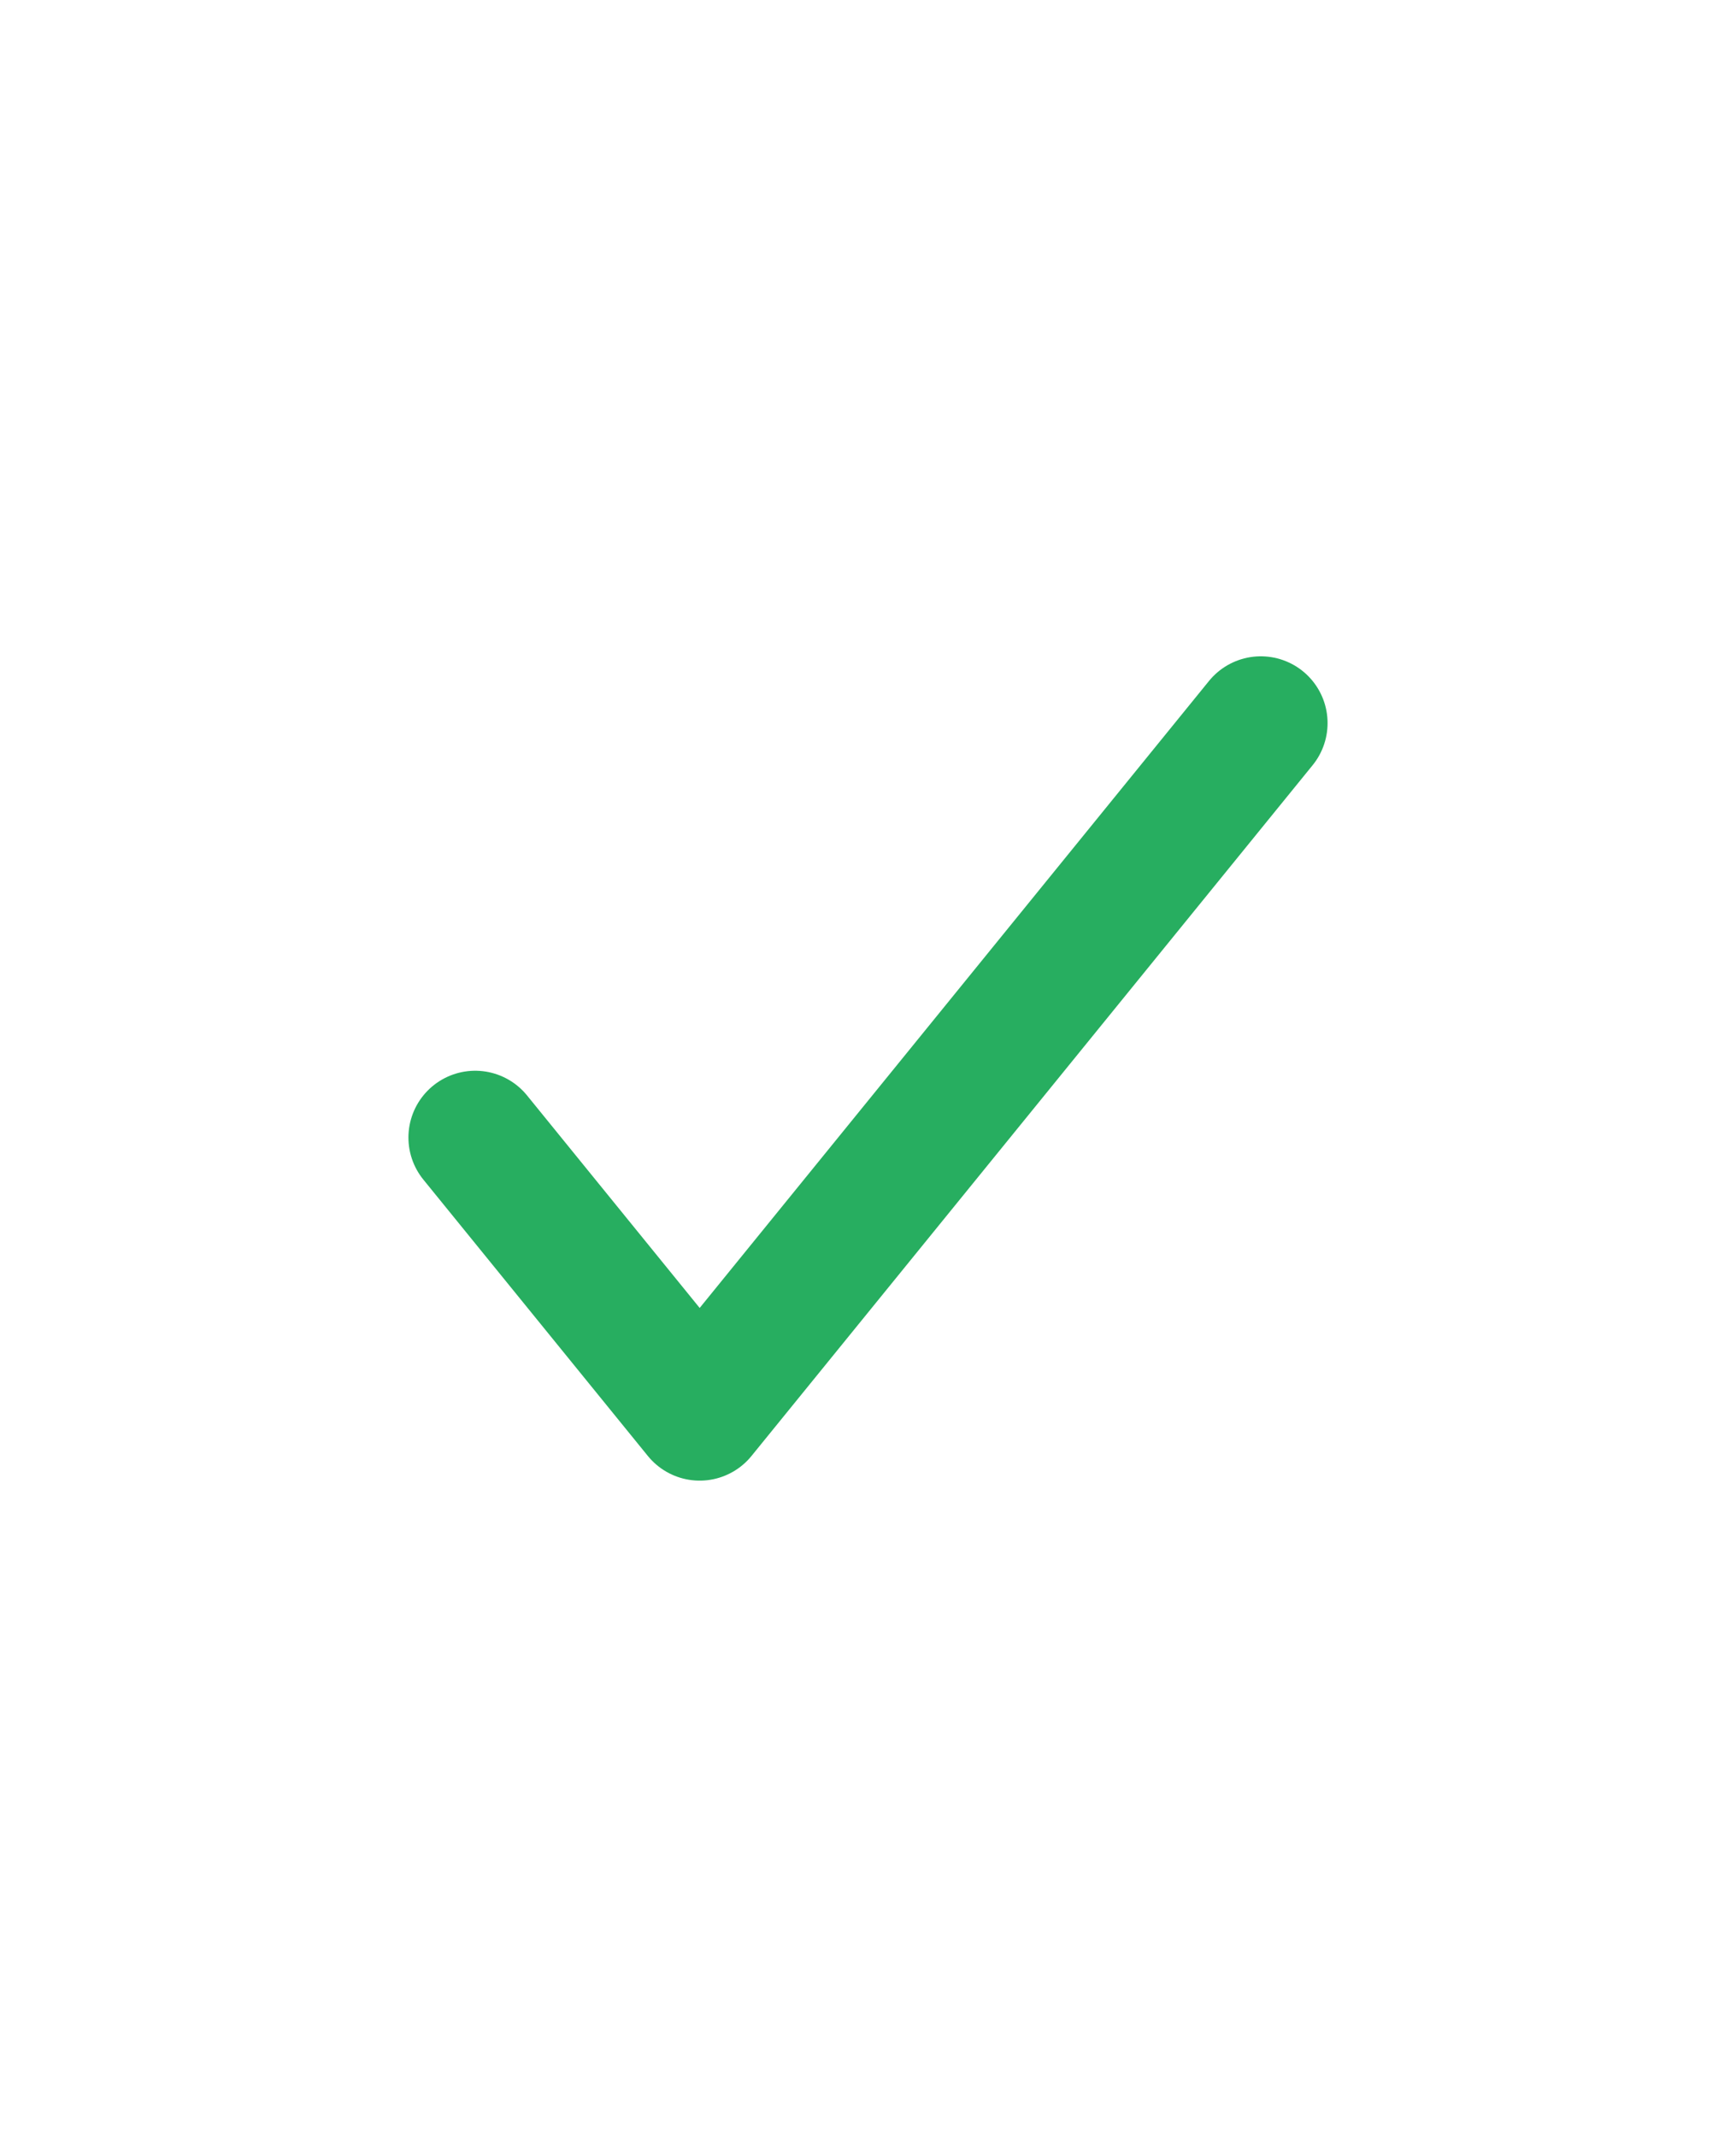 <svg width="26" height="32" viewBox="0 0 26 32" fill="none" xmlns="http://www.w3.org/2000/svg">
<g clip-path="url(#clip0_51_382)">
<path d="M7.117 17.034L10.479 21.172L18.883 10.828" stroke="#27AE60" stroke-width="2" stroke-linecap="round" stroke-linejoin="round"/>
</g>
<defs>
<clipPath id="clip0_51_382">
<rect width="26" height="32" fill="white"/>
</clipPath>
</defs>
</svg>
